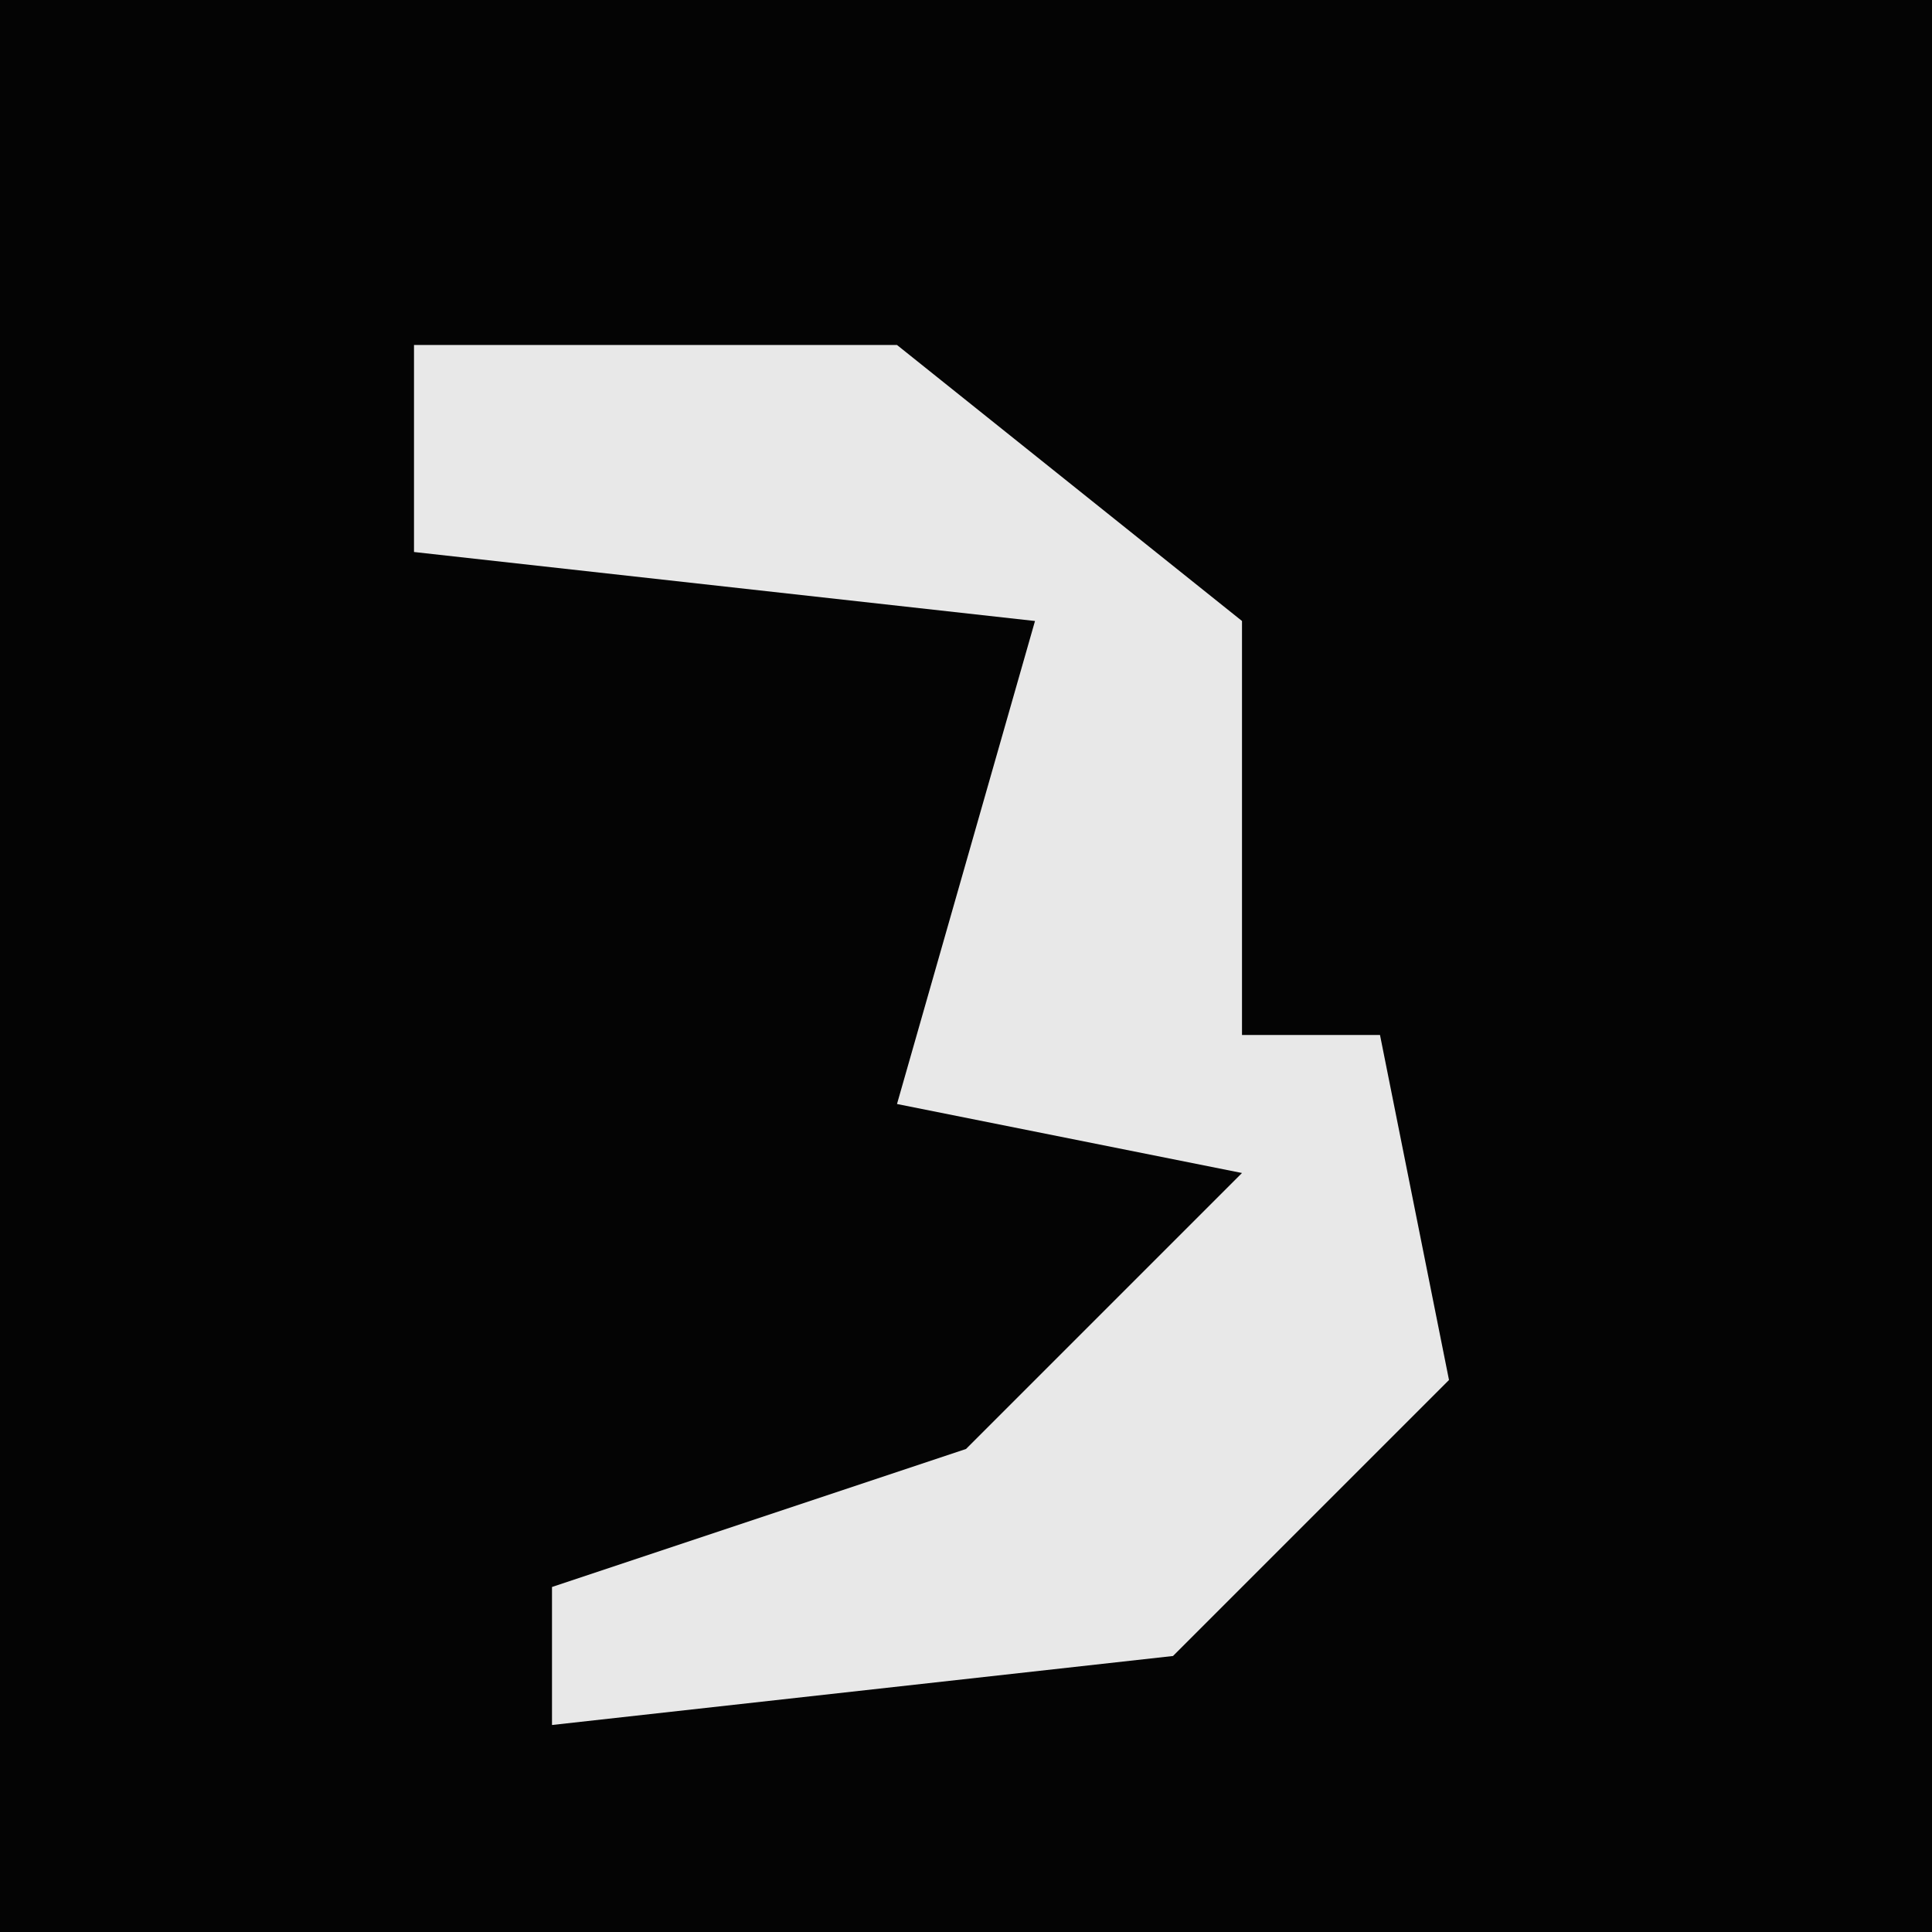<?xml version="1.0" encoding="UTF-8"?>
<svg version="1.1" xmlns="http://www.w3.org/2000/svg" width="28" height="28">
<path d="M0,0 L28,0 L28,28 L0,28 Z " fill="#040404" transform="translate(0,0)"/>
<path d="M0,0 L7,0 L12,4 L12,10 L14,10 L15,15 L11,19 L2,20 L2,18 L8,16 L12,12 L7,11 L9,4 L0,3 Z " fill="#E8E8E8" transform="translate(6,5)"/>
</svg>

